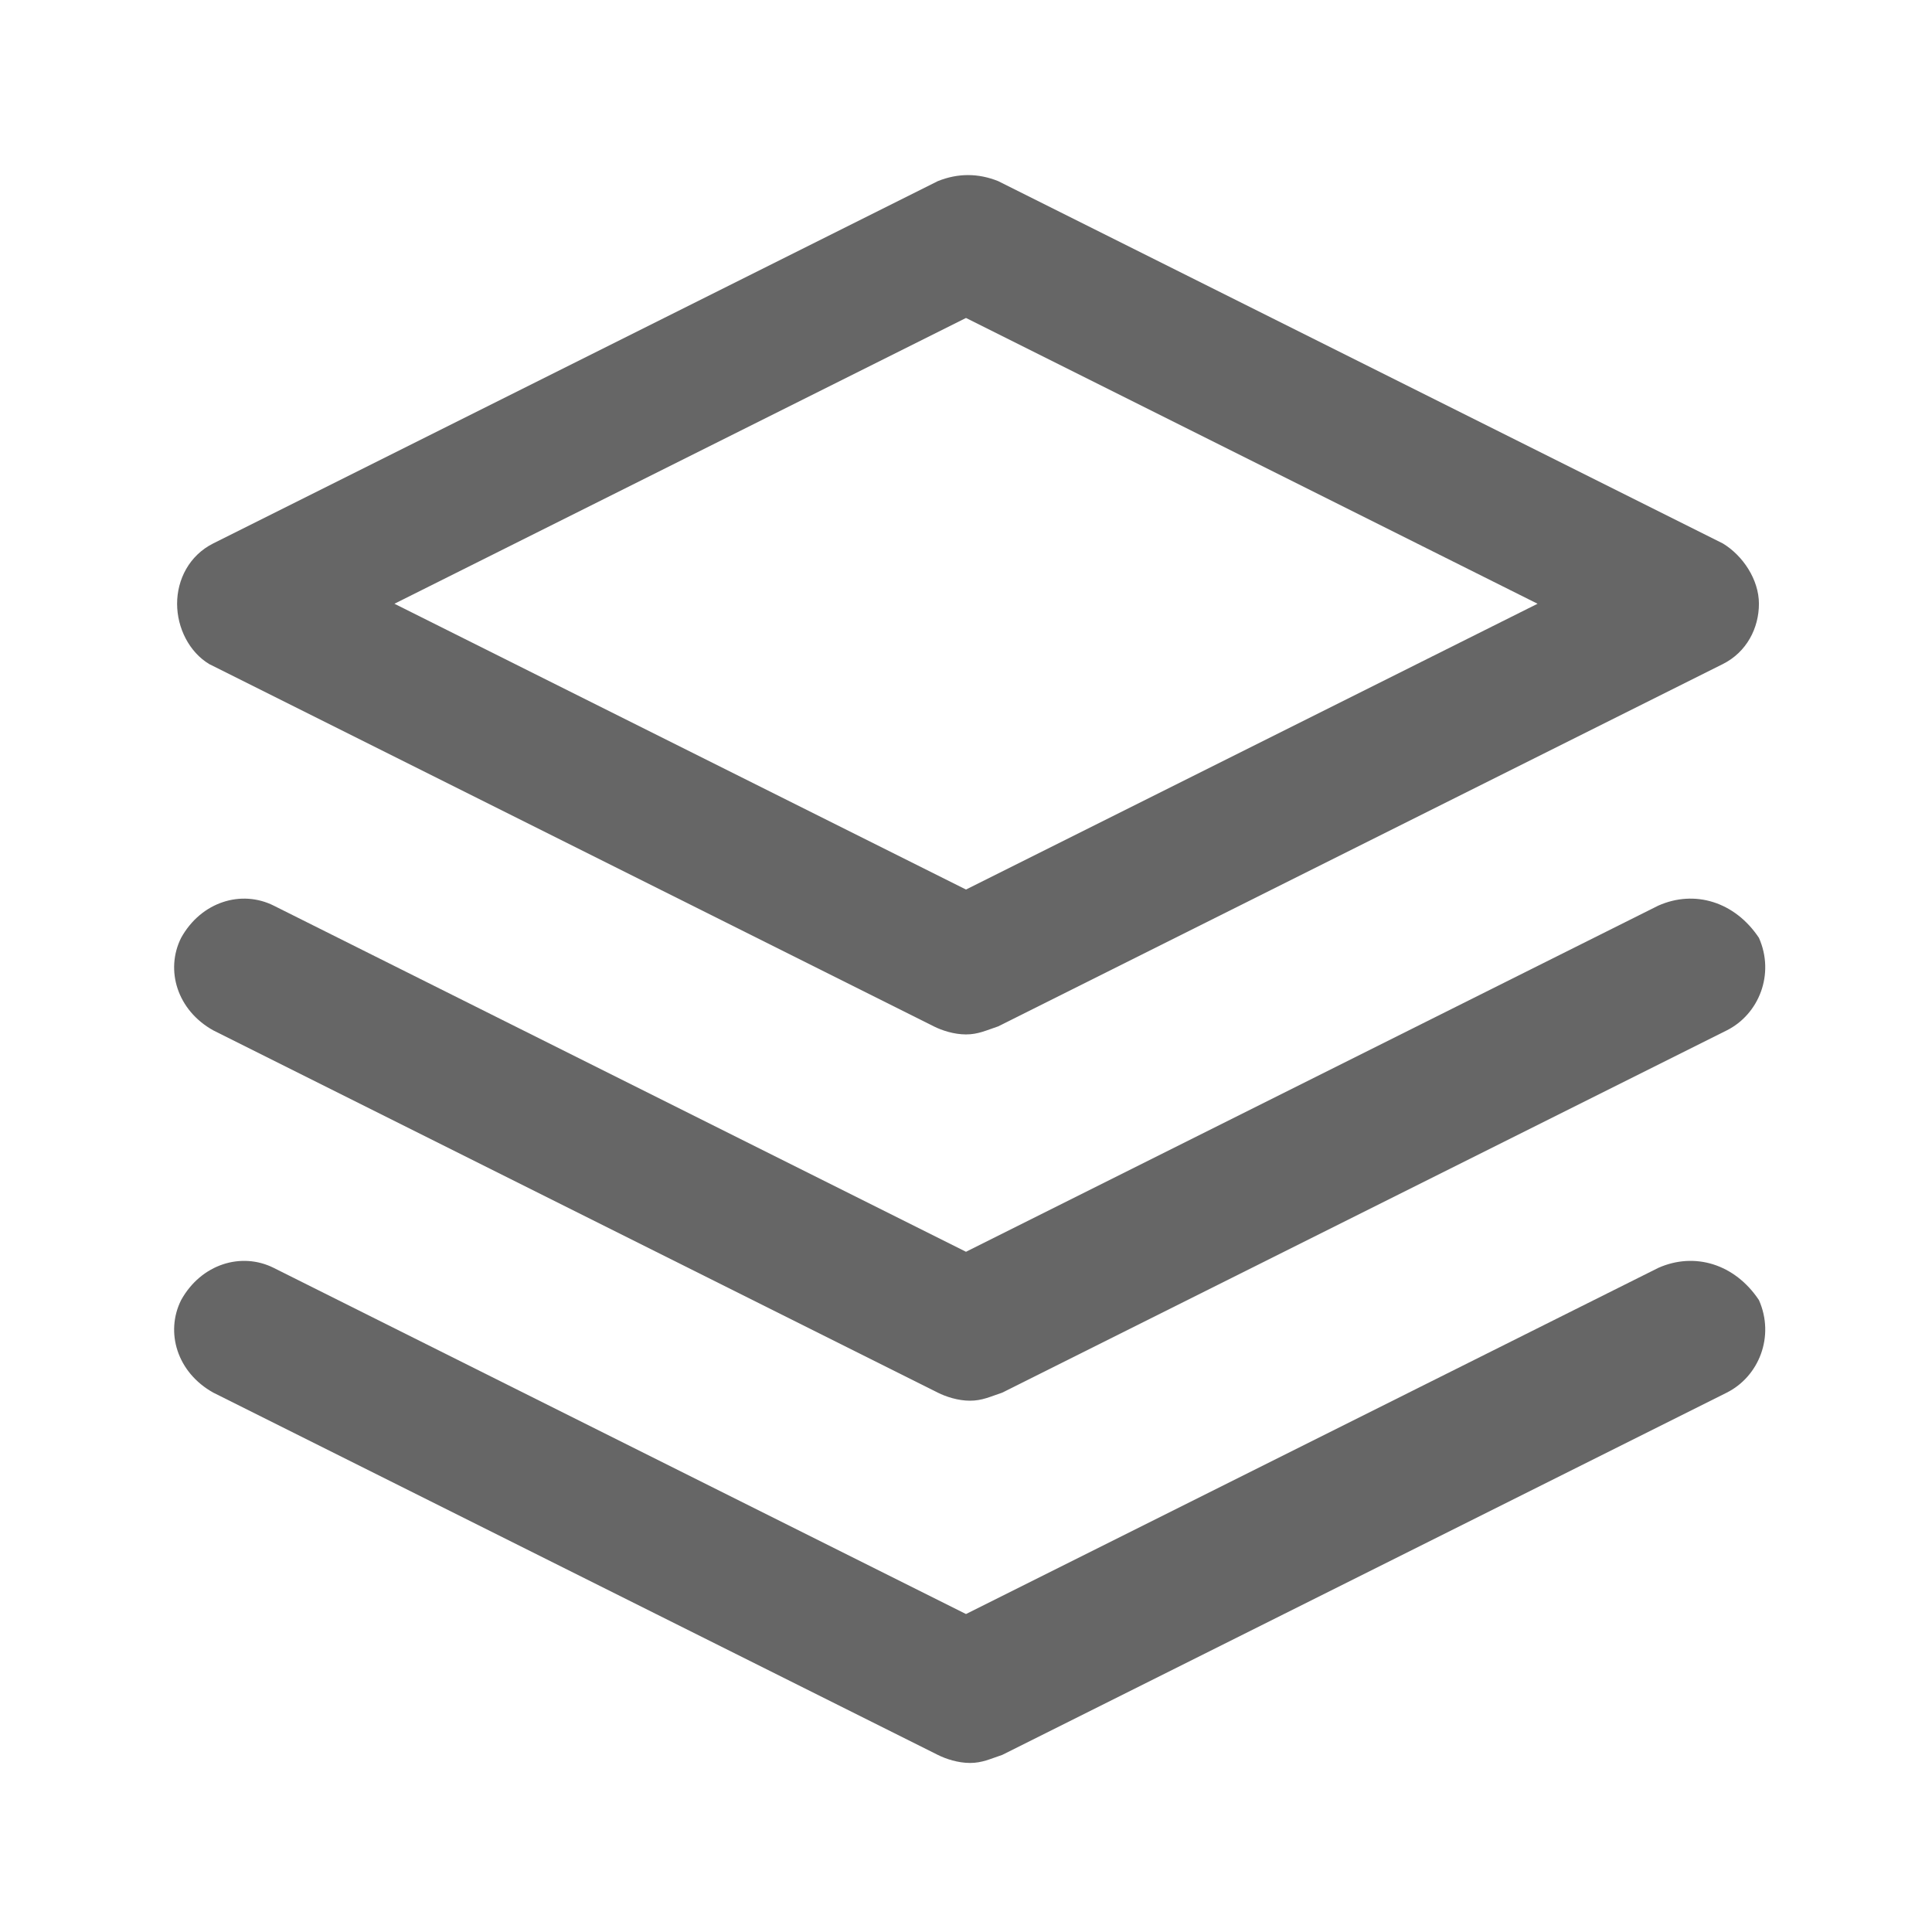 <?xml version="1.0" standalone="no"?><!DOCTYPE svg PUBLIC "-//W3C//DTD SVG 1.1//EN" "http://www.w3.org/Graphics/SVG/1.1/DTD/svg11.dtd"><svg class="icon" width="200px" height="200.00px" viewBox="0 0 1024 1024" version="1.1" xmlns="http://www.w3.org/2000/svg"><path d="M110.933 352l384 192c4.267 2.133 10.667 4.267 17.067 4.267s10.667-2.133 17.067-4.267l384-192c12.8-6.4 19.2-19.2 19.2-32s-8.533-25.6-19.2-32l-384-192c-10.667-4.267-21.333-4.267-32 0l-384 192c-12.8 6.4-19.2 19.2-19.2 32s6.4 25.6 17.067 32zM512 168.533L814.933 320 512 471.467 209.067 320 512 168.533zM878.933 672L512 855.467 145.067 672c-17.067-8.533-38.4-2.133-49.067 17.067-8.533 17.067-2.133 38.4 17.067 49.067l384 192c4.267 2.133 10.667 4.267 17.067 4.267s10.667-2.133 17.067-4.267l384-192c17.067-8.533 25.6-29.867 17.067-49.067-12.8-19.2-34.133-25.6-53.333-17.067z" fill="#666666" /><path d="M878.933 480L512 663.467 145.067 480c-17.067-8.533-38.4-2.133-49.067 17.067-8.533 17.067-2.133 38.4 17.067 49.067l384 192c4.267 2.133 10.667 4.267 17.067 4.267s10.667-2.133 17.067-4.267l384-192c17.067-8.533 25.6-29.867 17.067-49.067-12.8-19.2-34.133-25.6-53.333-17.067z" fill="#666666" /></svg>